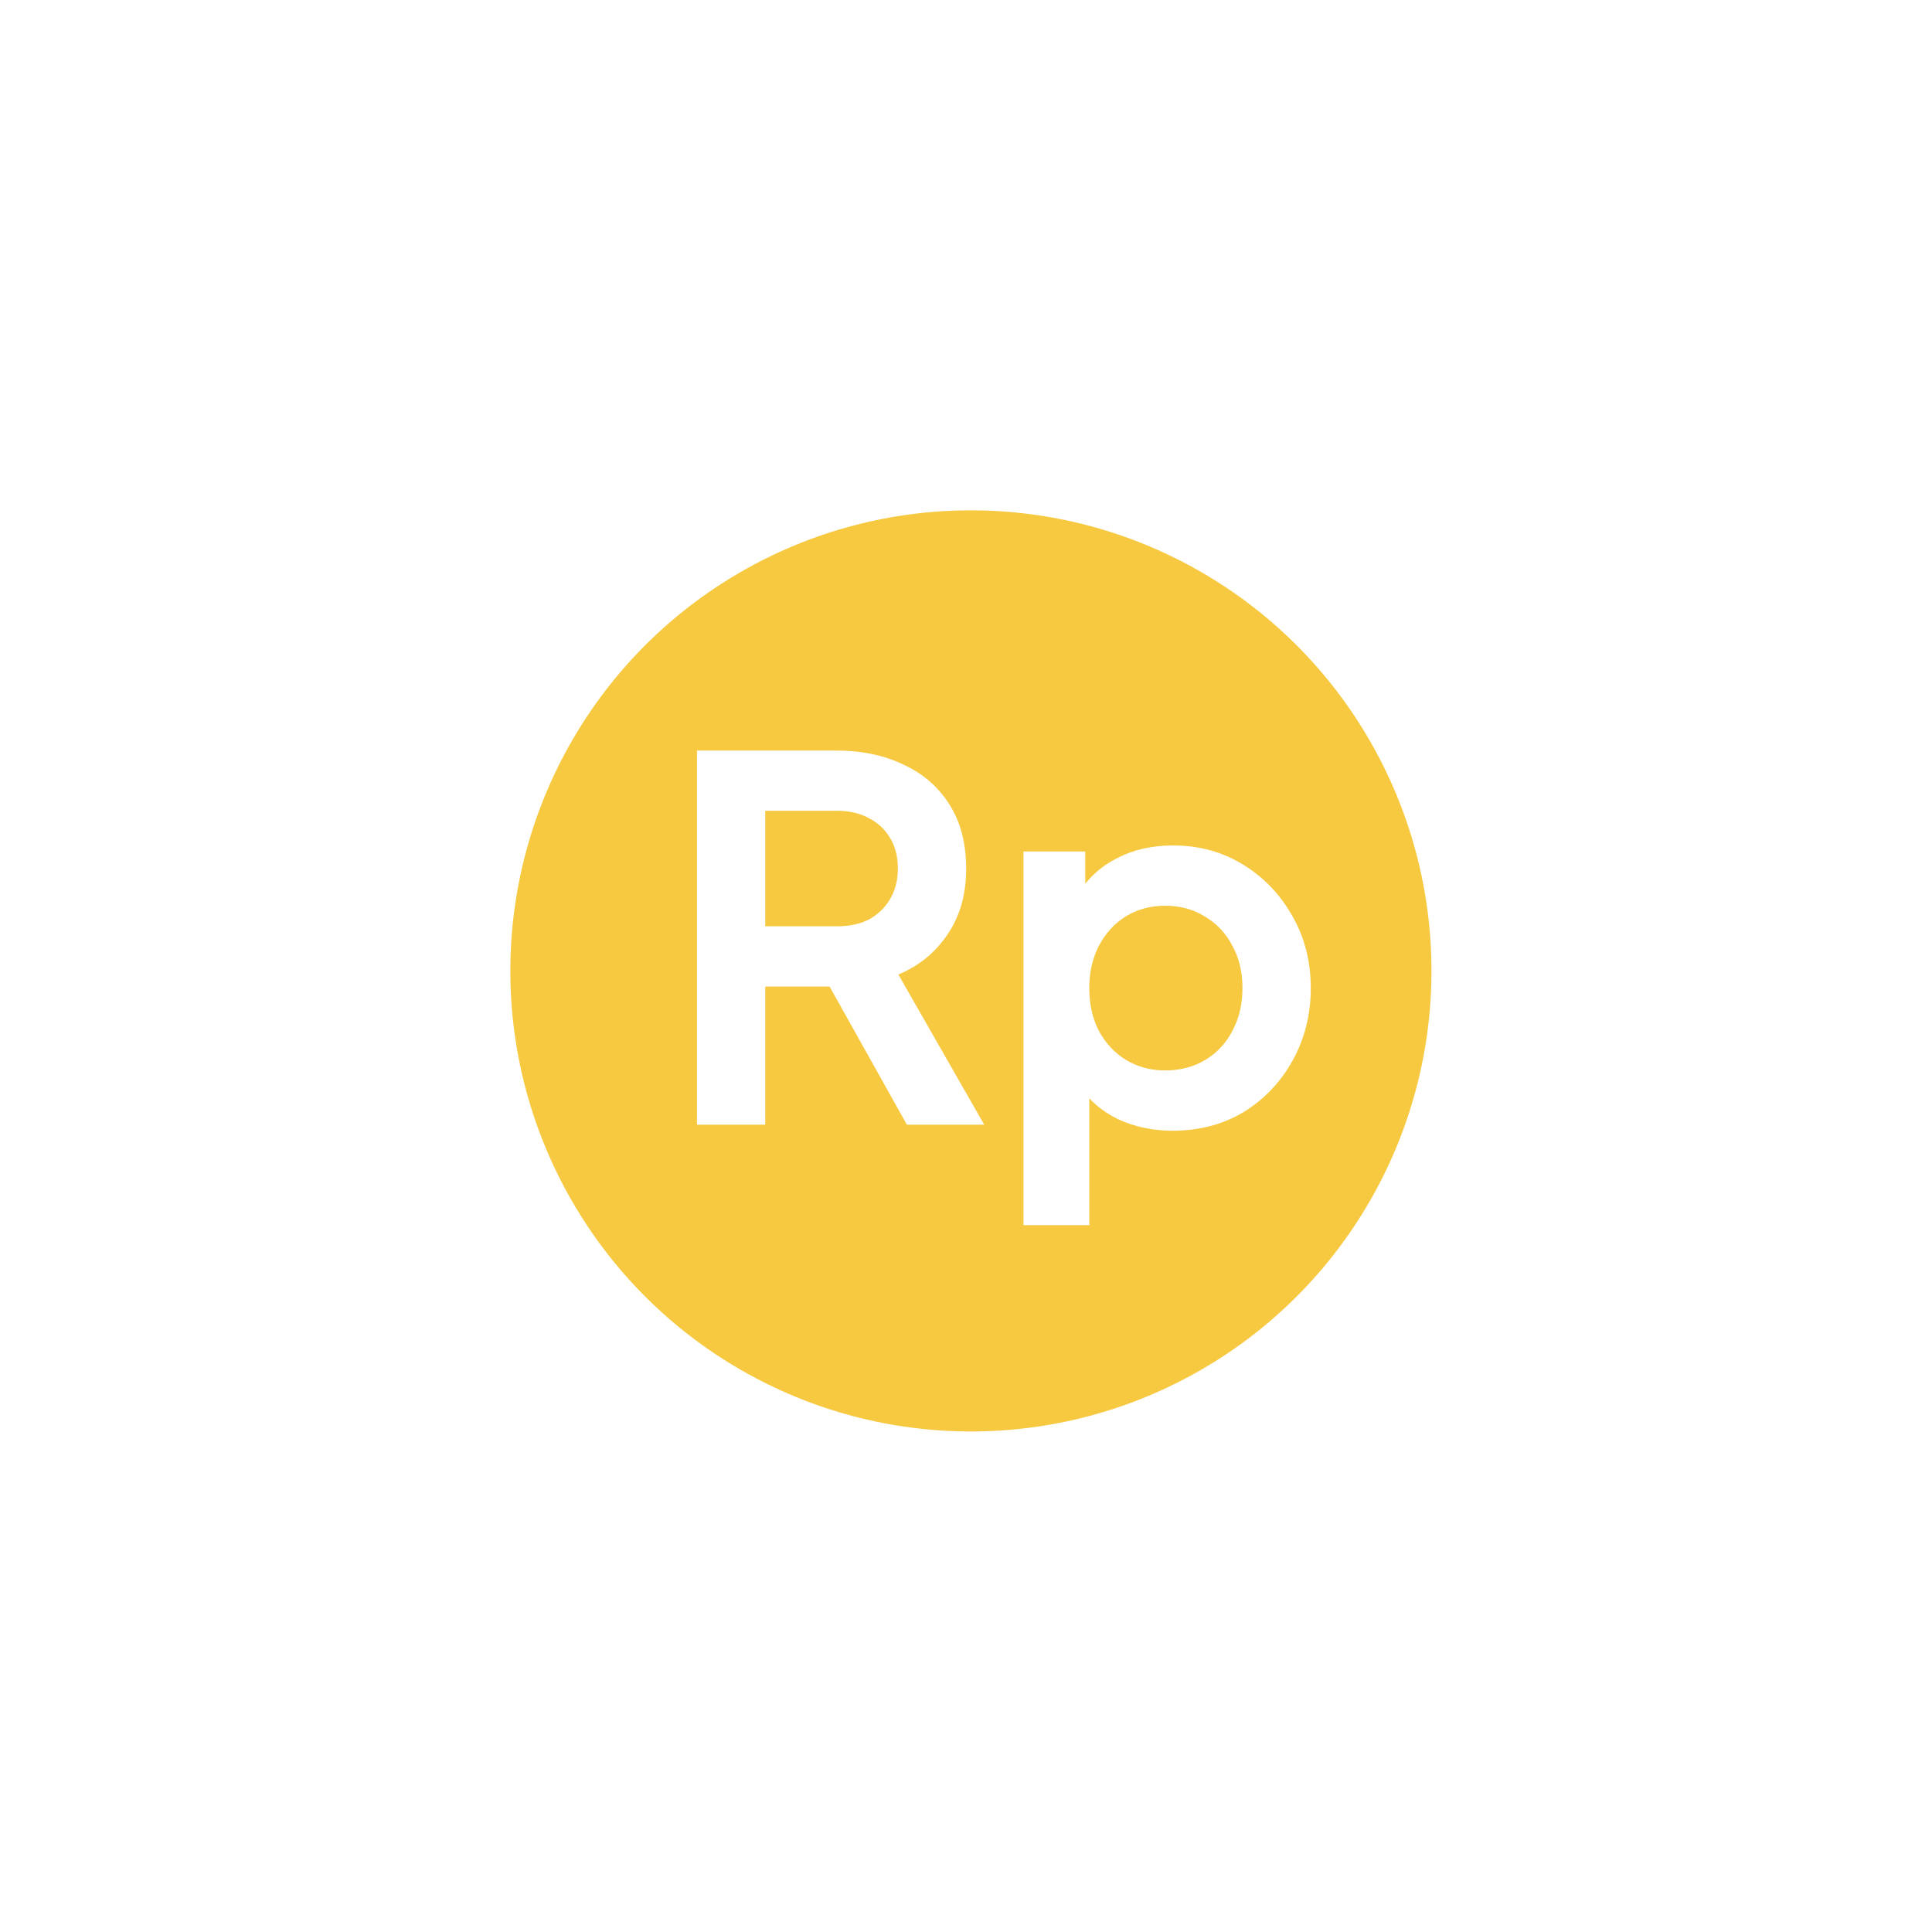 <svg width="106" height="106" viewBox="0 0 106 106" fill="none" xmlns="http://www.w3.org/2000/svg">
<path d="M0 0H106V106H0V0Z" fill="white"/>
<circle cx="53.269" cy="53.269" r="25.269" fill="#F6C941"/>
<path d="M38.239 61.707V41.178H45.872C47.268 41.178 48.499 41.435 49.564 41.949C50.648 42.445 51.493 43.18 52.1 44.154C52.706 45.109 53.009 46.276 53.009 47.653C53.009 49.068 52.669 50.271 51.989 51.263C51.328 52.255 50.428 52.99 49.289 53.468L54.001 61.707H49.757L44.715 52.696L47.139 54.129H41.986V61.707H38.239ZM41.986 50.822H45.927C46.607 50.822 47.195 50.694 47.691 50.437C48.187 50.161 48.572 49.784 48.848 49.307C49.123 48.829 49.261 48.278 49.261 47.653C49.261 47.01 49.123 46.459 48.848 46C48.572 45.522 48.187 45.155 47.691 44.898C47.195 44.622 46.607 44.484 45.927 44.484H41.986V50.822ZM56.154 67.218V46.717H59.543V49.693L59.213 48.949C59.727 48.14 60.425 47.516 61.307 47.075C62.189 46.615 63.208 46.386 64.366 46.386C65.78 46.386 67.057 46.735 68.196 47.433C69.335 48.131 70.235 49.068 70.897 50.244C71.576 51.419 71.916 52.742 71.916 54.212C71.916 55.663 71.585 56.986 70.924 58.18C70.263 59.374 69.363 60.32 68.224 61.018C67.085 61.698 65.79 62.038 64.338 62.038C63.254 62.038 62.253 61.826 61.335 61.404C60.434 60.963 59.718 60.338 59.185 59.53L59.764 58.814V67.218H56.154ZM63.925 58.731C64.751 58.731 65.486 58.538 66.129 58.152C66.772 57.767 67.268 57.234 67.617 56.554C67.985 55.874 68.168 55.094 68.168 54.212C68.168 53.33 67.985 52.558 67.617 51.897C67.268 51.217 66.772 50.685 66.129 50.299C65.486 49.895 64.751 49.693 63.925 49.693C63.135 49.693 62.418 49.886 61.776 50.271C61.151 50.657 60.655 51.199 60.287 51.897C59.938 52.577 59.764 53.348 59.764 54.212C59.764 55.094 59.938 55.874 60.287 56.554C60.655 57.234 61.151 57.767 61.776 58.152C62.418 58.538 63.135 58.731 63.925 58.731Z" fill="white"/>
</svg>
